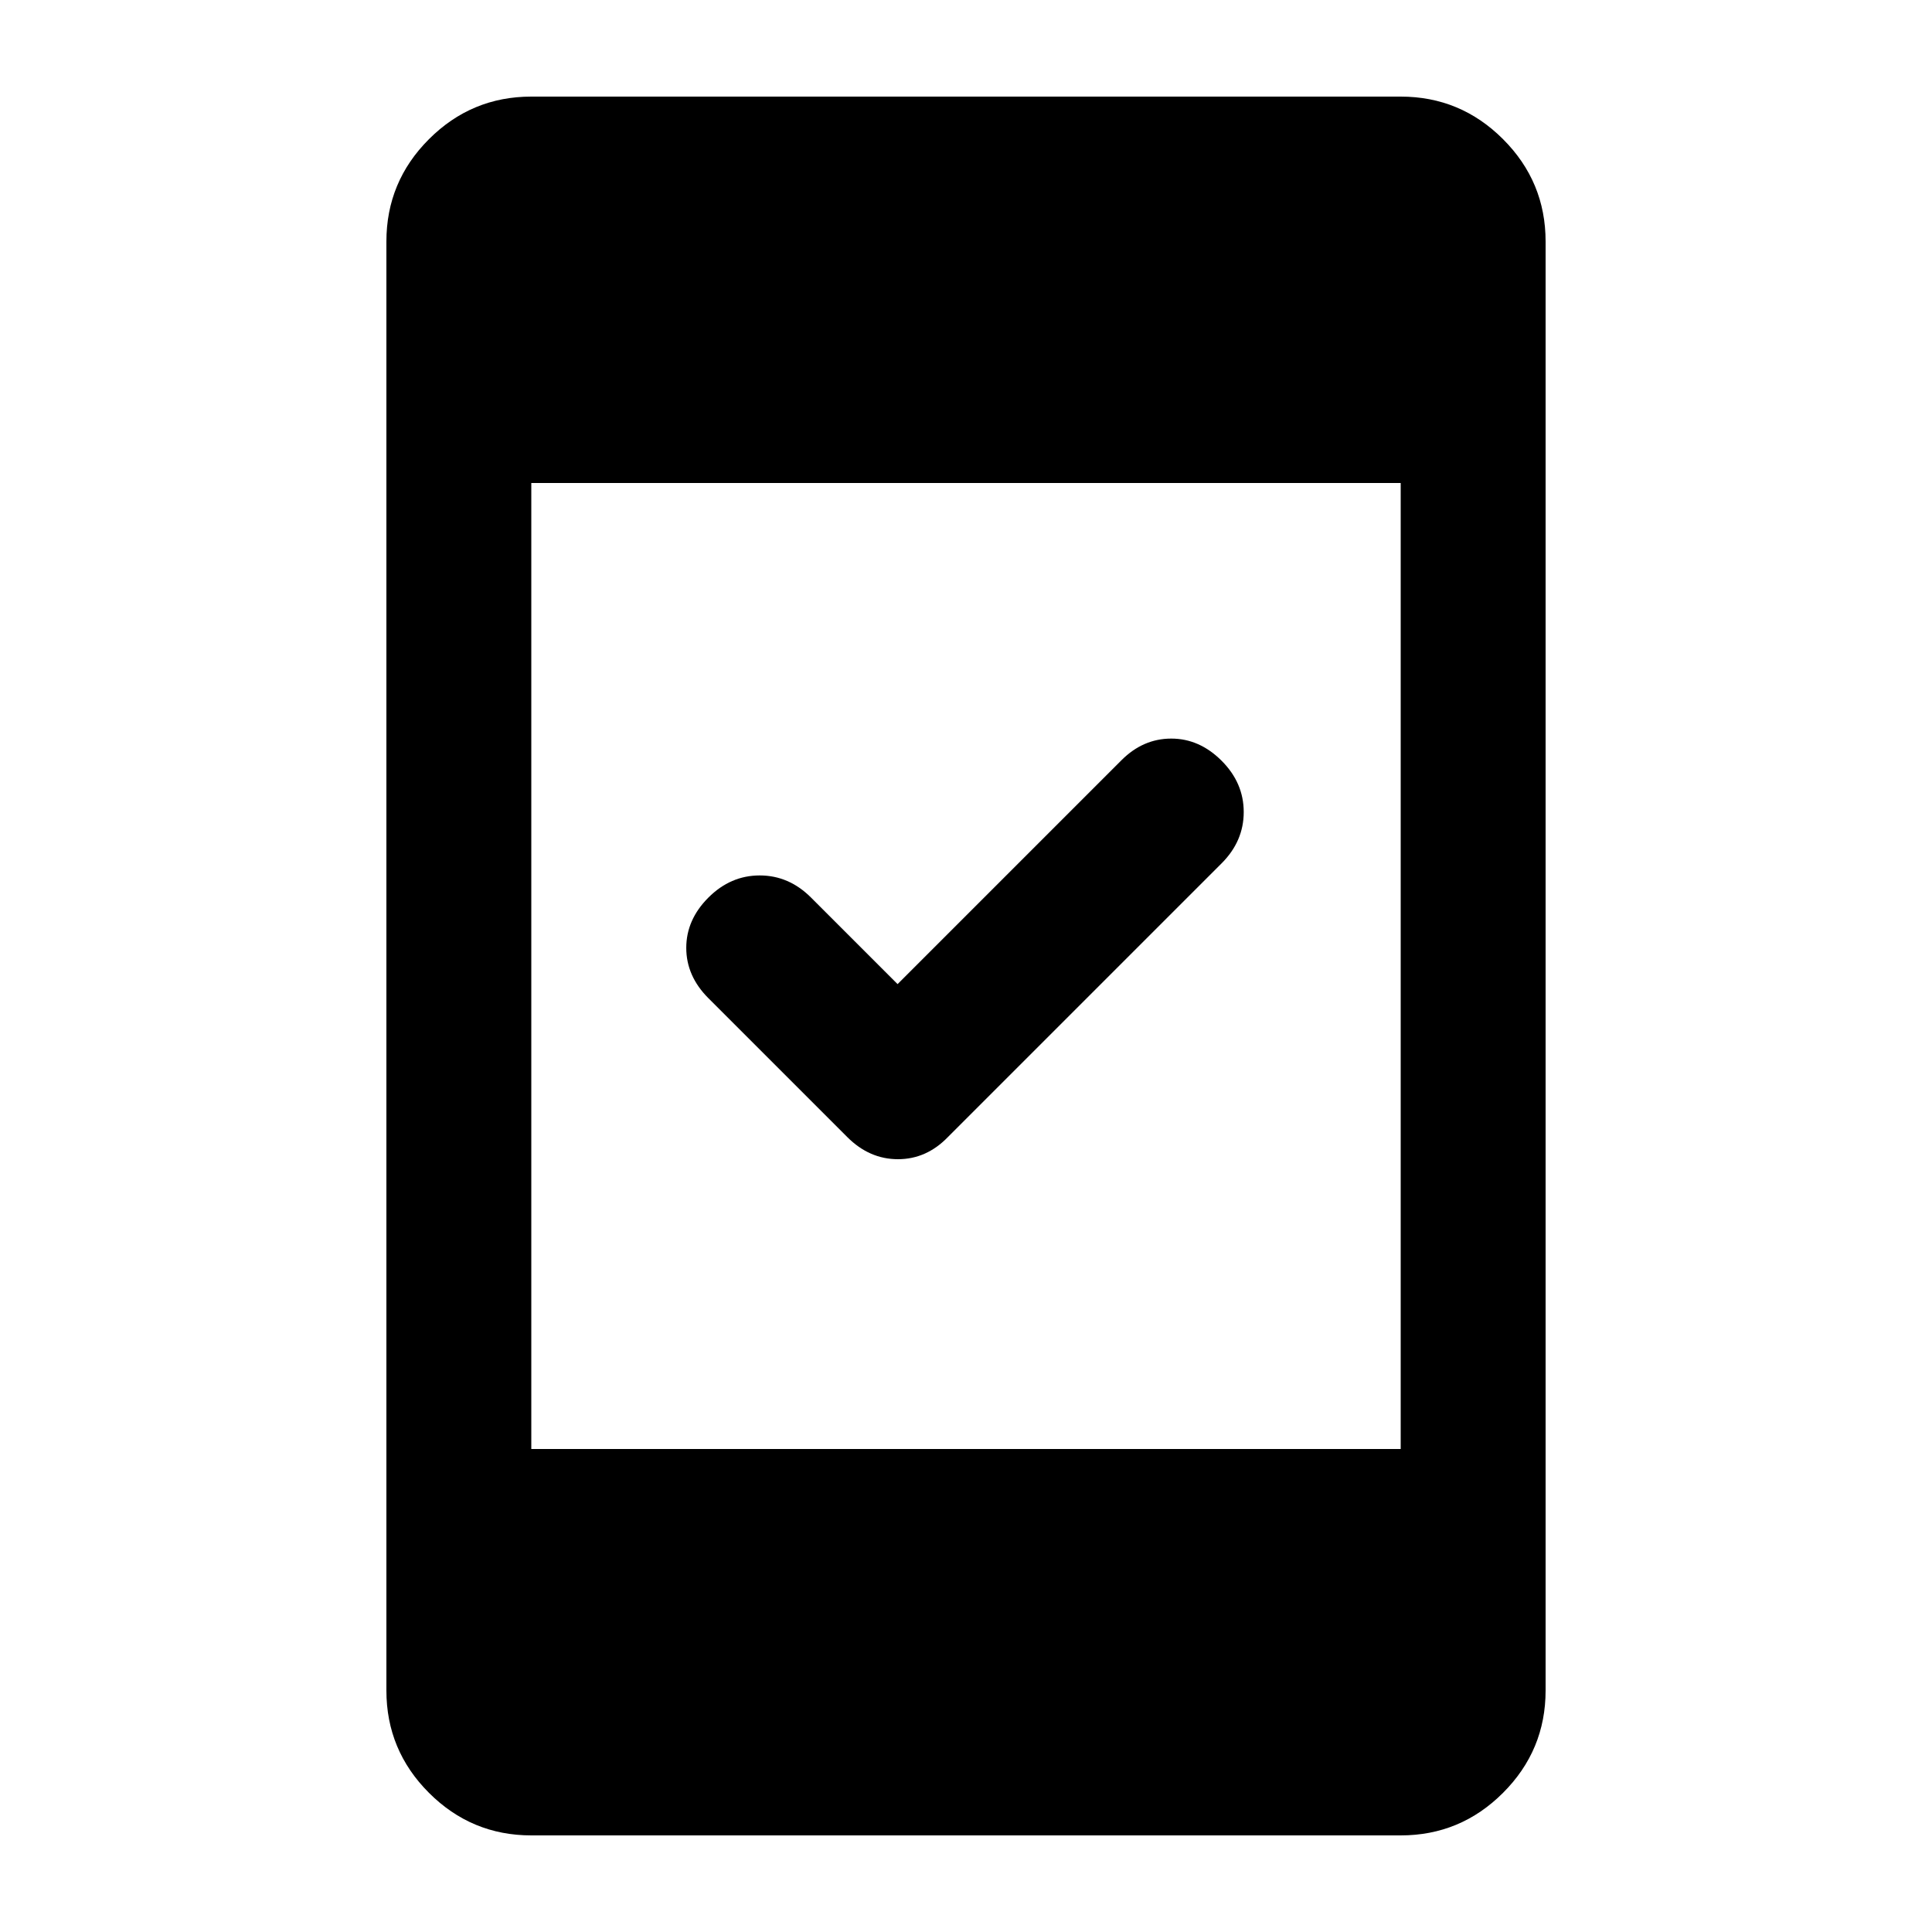 <svg xmlns="http://www.w3.org/2000/svg" height="20" viewBox="0 -960 960 960" width="20"><path d="m446-471 111.264-111.264Q568-593 582-593t25 11q11 11 11 25.5T607-531L471-395q-10.636 11-24.818 11Q432-384 421-395l-69-69q-11-11-11-25t11-25q11-11 25.5-11t25.5 11l43 43ZM264-48q-29.7 0-50.85-21.15Q192-90.3 192-120v-720q0-29.7 21.15-50.85Q234.3-912 264-912h432q29.7 0 50.85 21.15Q768-869.7 768-840v720q0 29.7-21.15 50.85Q725.7-48 696-48H264Zm0-192h432v-480H264v480Z"/></svg>